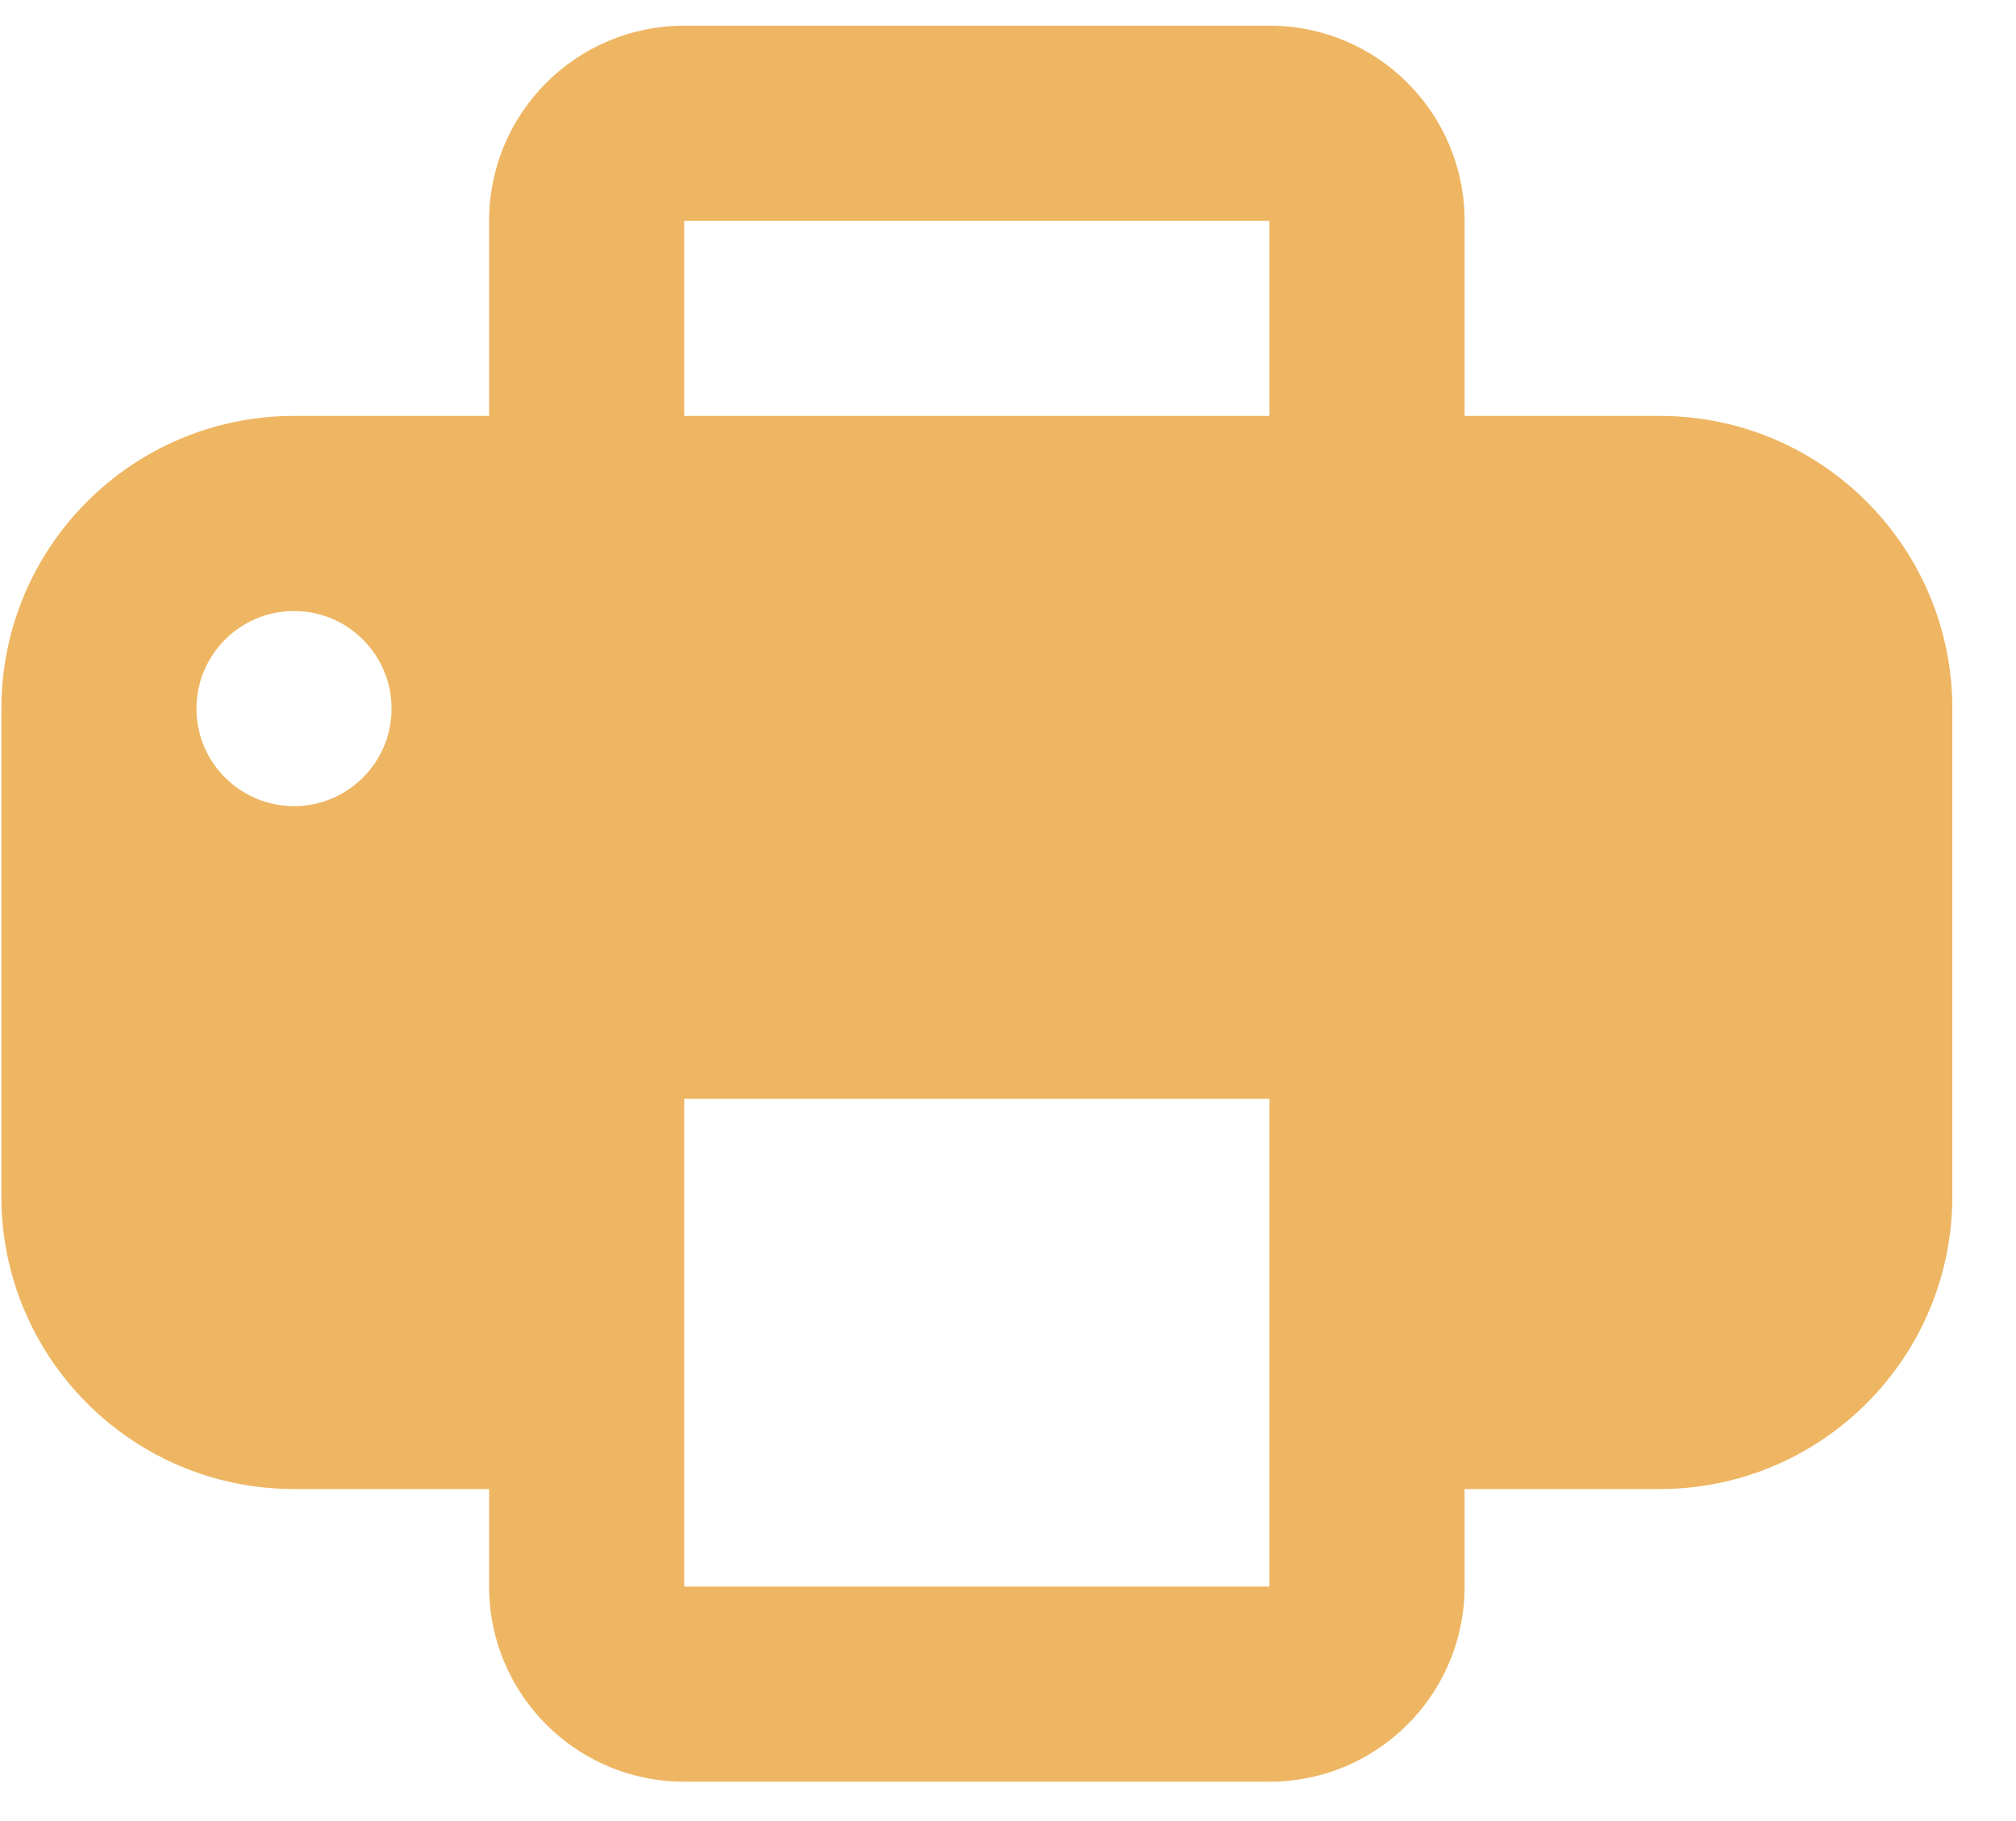 <svg width="31" height="28" viewBox="0 0 31 28" fill="none" xmlns="http://www.w3.org/2000/svg">
<path d="M10.521 0.395C8.864 0.395 7.521 1.737 7.521 3.395V6.395H4.521C2.036 6.395 0.021 8.409 0.021 10.895V18.395C0.021 20.88 2.036 22.895 4.521 22.895H7.521V24.395C7.521 26.052 8.864 27.395 10.521 27.395H19.521C21.179 27.395 22.521 26.052 22.521 24.395V22.895H25.521C28.007 22.895 30.021 20.88 30.021 18.395V10.895C30.021 8.409 28.007 6.395 25.521 6.395H22.521V3.395C22.521 1.737 21.179 0.395 19.521 0.395H10.521ZM10.521 3.395H19.521V6.395H10.521V3.395ZM4.521 9.395C5.349 9.395 6.021 10.067 6.021 10.895C6.021 11.723 5.349 12.395 4.521 12.395C3.693 12.395 3.021 11.723 3.021 10.895C3.021 10.067 3.693 9.395 4.521 9.395ZM10.521 16.895H19.521V24.395H10.521V16.895Z" fill="#EEB663"/>
</svg>
